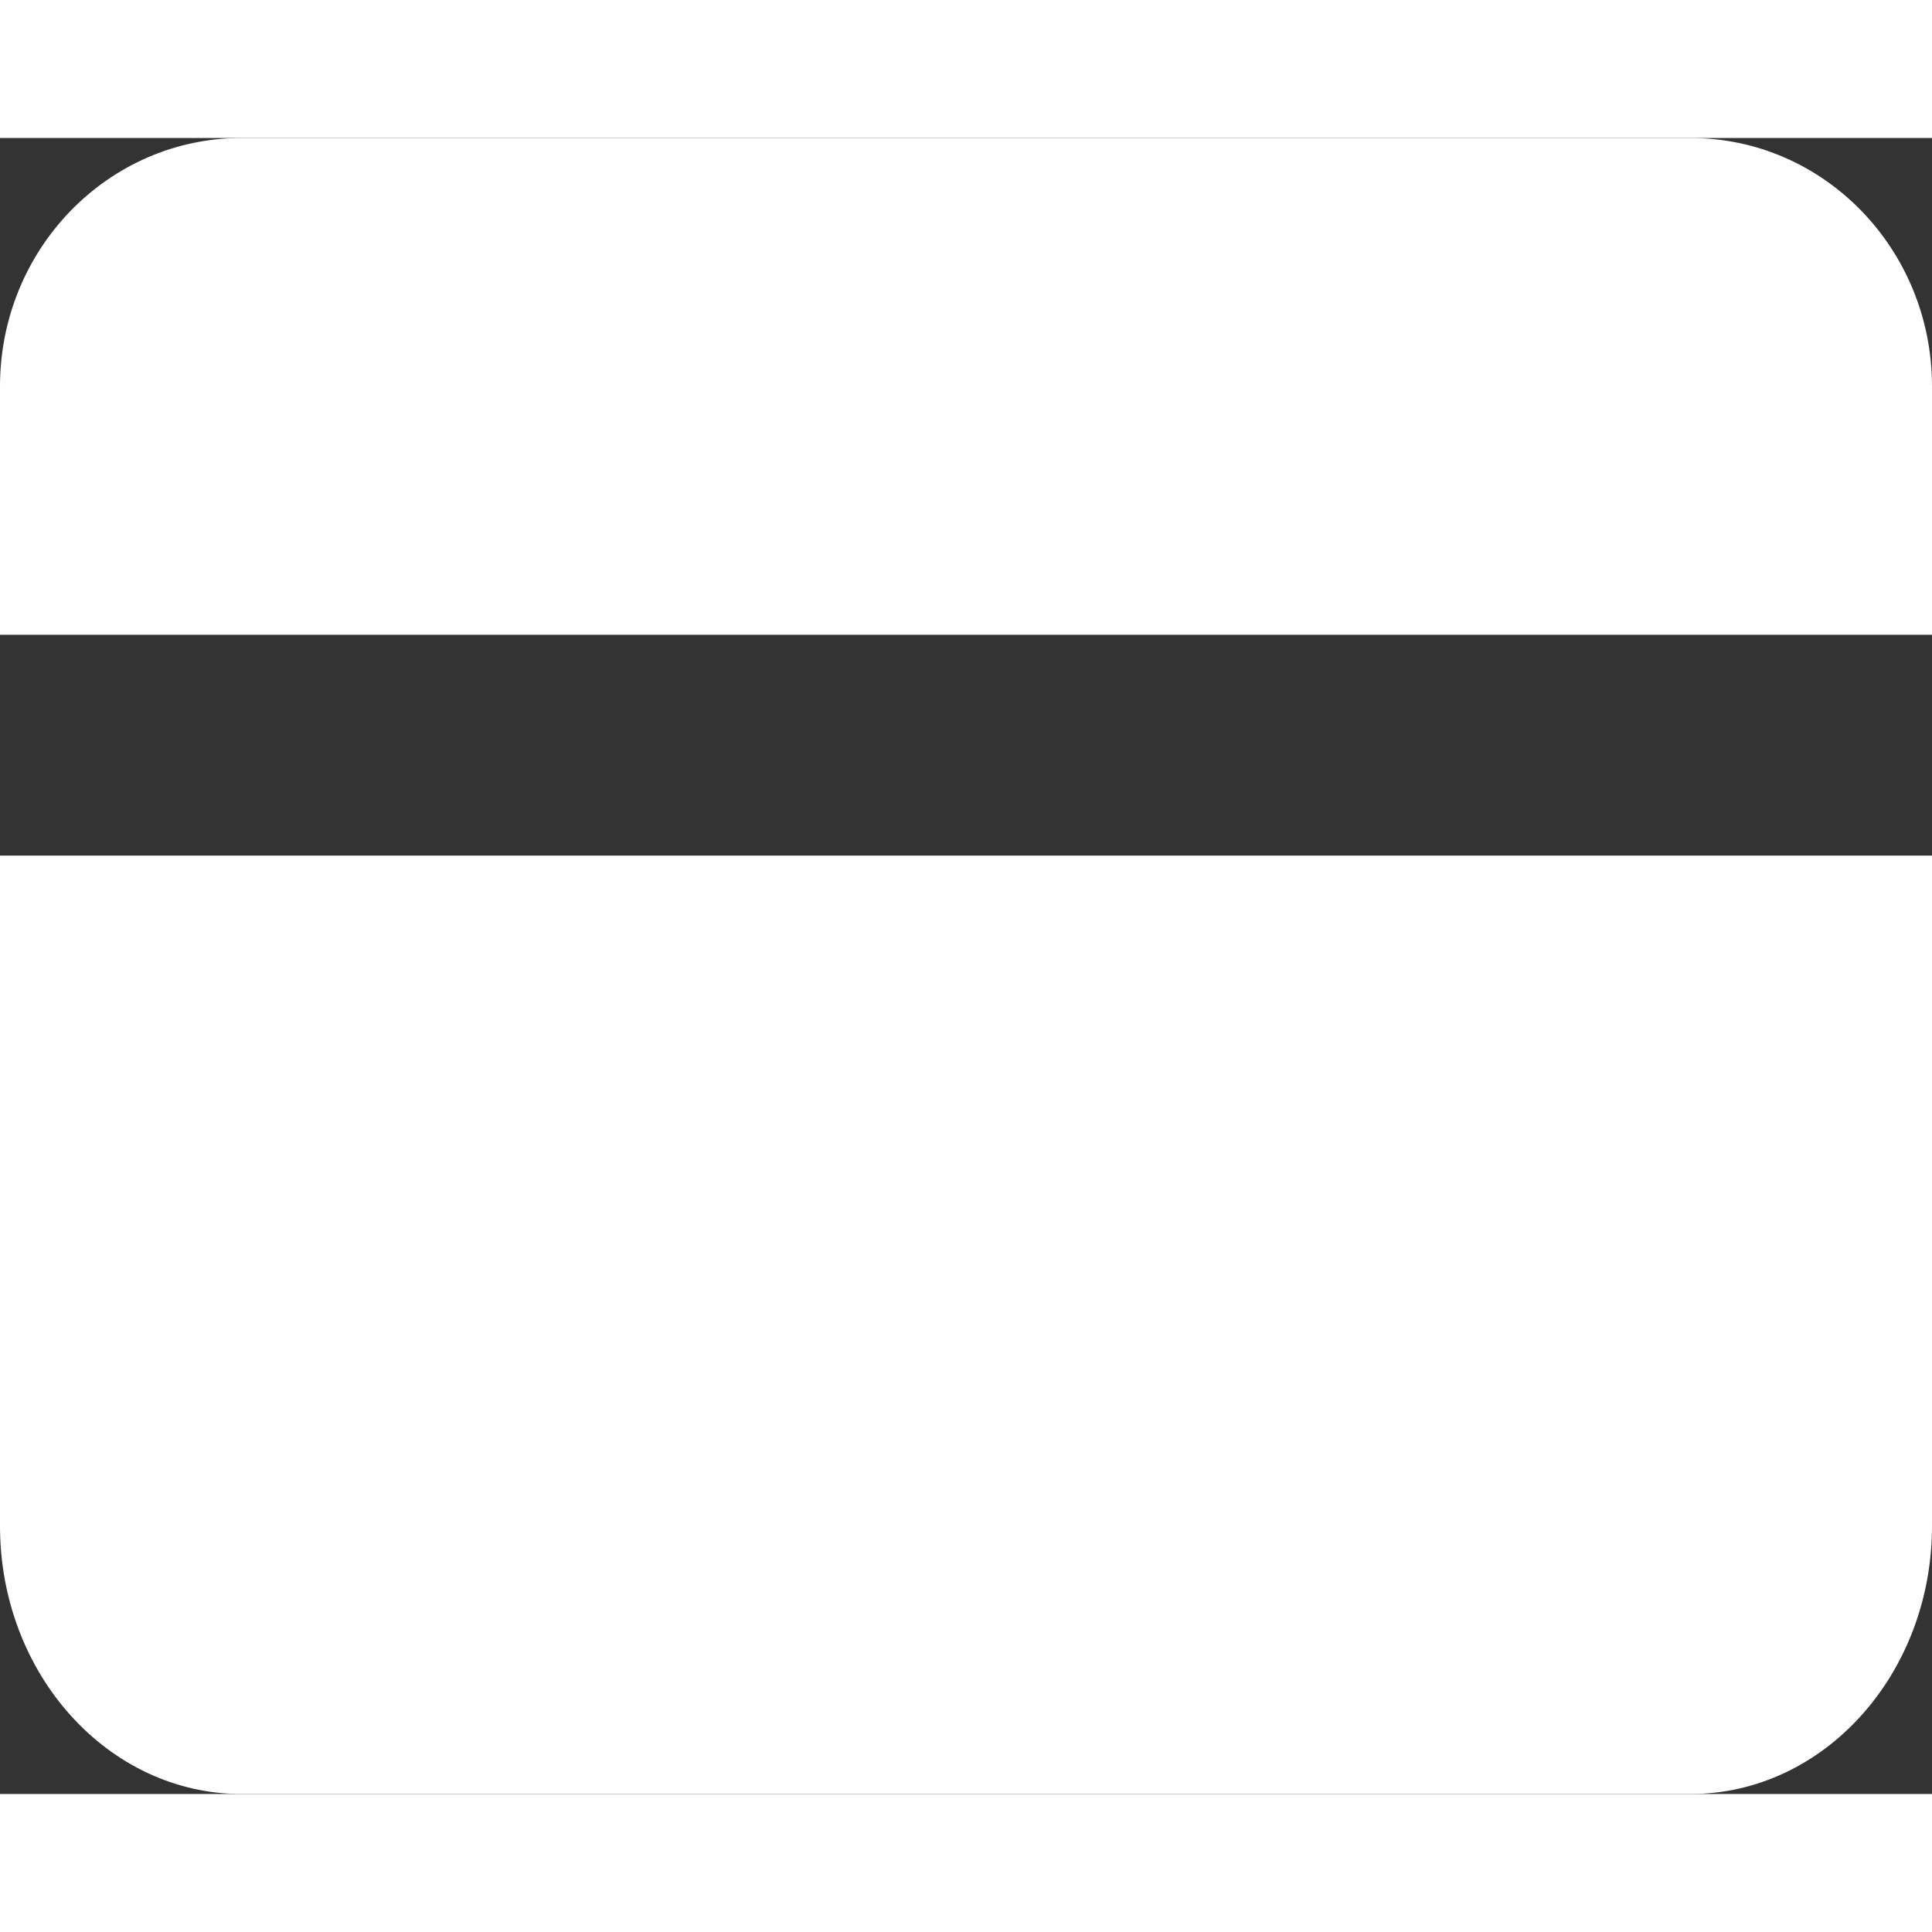 <svg width="30" height="30" viewBox="0 0 42 36" fill="none" xmlns="http://www.w3.org/2000/svg">
<rect x="0" y="0" width="42" height="36" fill="#333333" stroke="none"/>
<path d="M0 30.172C0 33.392 2.349 36 5.25 36H36.75C39.651 36 42 33.392 42 30.172V15.6H0V30.172Z" fill="white"/>
<path d="M36.75 0H5.25C2.349 0 0 2.417 0 5.4V10.8H42V5.4C42 2.417 39.651 0 36.75 0Z" fill="white"/>
</svg>
